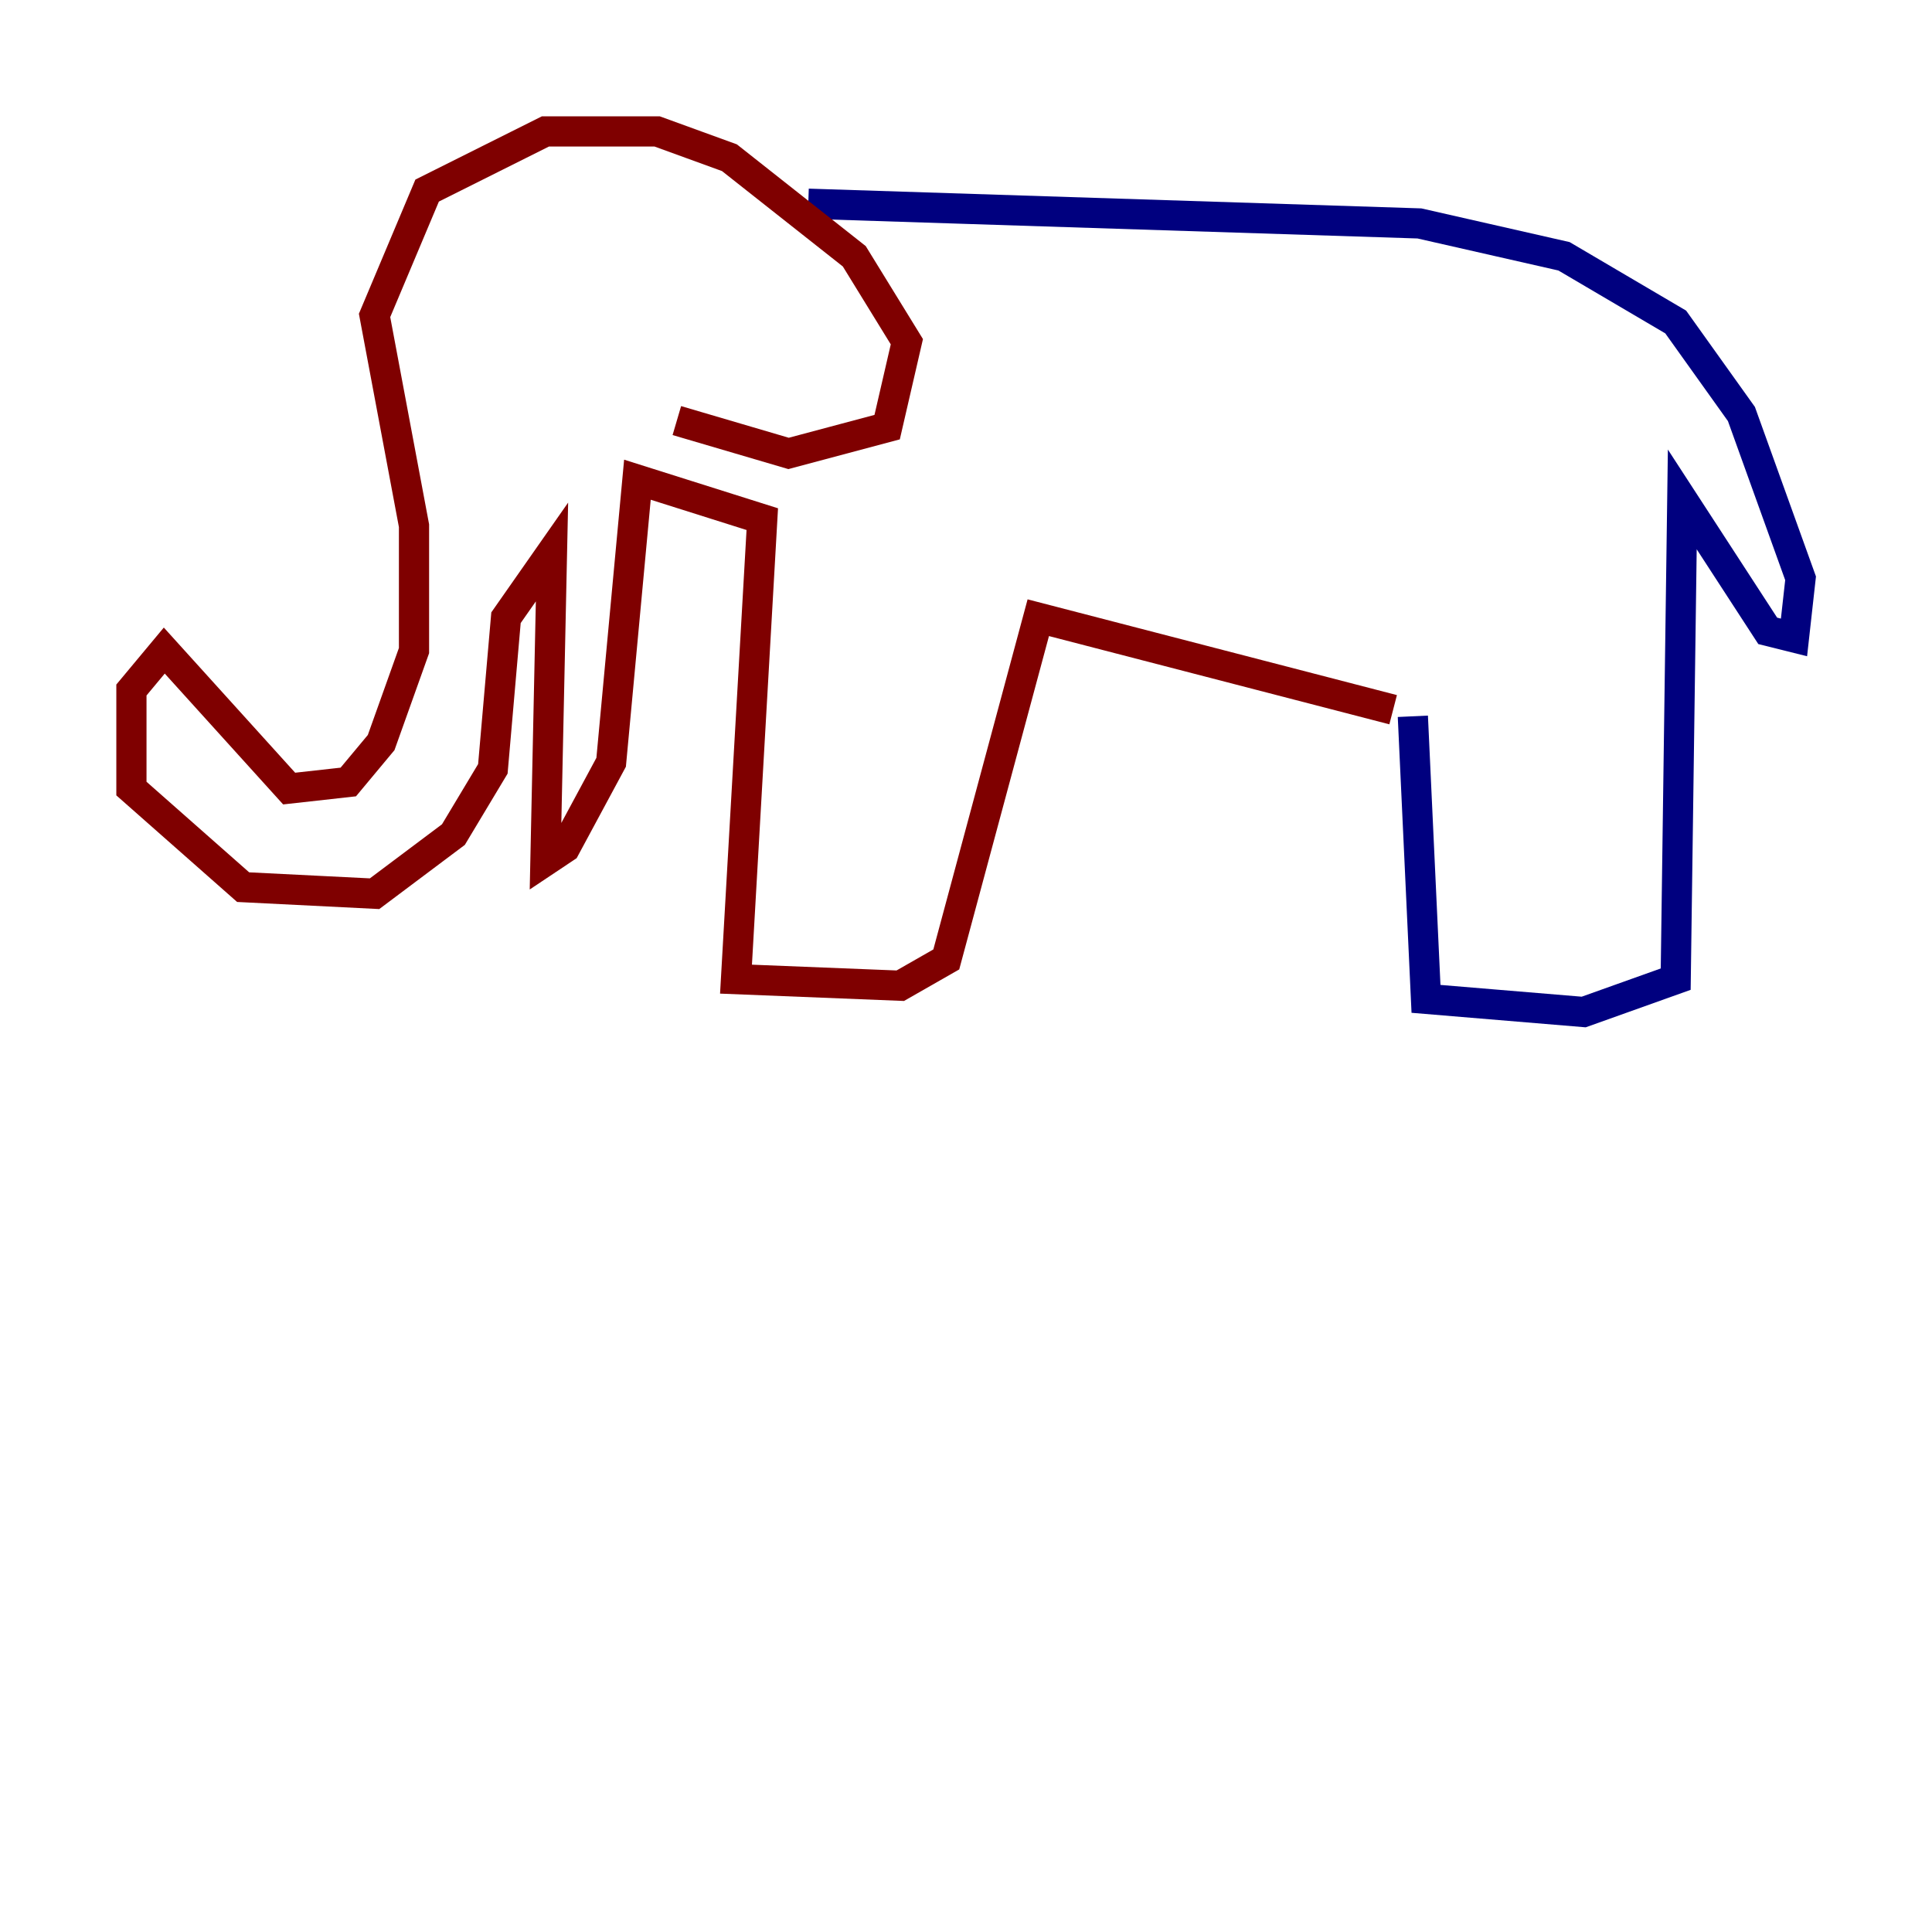 <?xml version="1.0" encoding="utf-8" ?>
<svg baseProfile="tiny" height="128" version="1.2" viewBox="0,0,128,128" width="128" xmlns="http://www.w3.org/2000/svg" xmlns:ev="http://www.w3.org/2001/xml-events" xmlns:xlink="http://www.w3.org/1999/xlink"><defs /><polyline fill="none" points="93.605,47.456 94.476,66.177 104.925,67.048 111.02,64.871 111.456,33.088 117.116,41.796 118.857,42.231 119.293,38.313 115.374,27.429 111.02,21.333 103.619,16.98 94.041,14.803 53.551,13.497" stroke="#00007f" stroke-width="2" /><polyline fill="none" points="44.843,27.864 52.245,30.041 58.776,28.299 60.082,22.64 56.599,16.98 48.327,10.449 43.537,8.707 36.136,8.707 28.299,12.626 24.816,20.898 27.429,34.83 27.429,43.102 25.252,49.197 23.075,51.809 19.157,52.245 10.884,43.102 8.707,45.714 8.707,52.245 16.109,58.776 24.816,59.211 30.041,55.292 32.653,50.939 33.524,40.925 36.571,36.571 36.136,57.034 37.442,56.163 40.49,50.503 42.231,31.782 50.503,34.395 48.762,64.871 59.646,65.306 62.694,63.565 68.789,40.925 92.299,47.02" stroke="#7f0000" stroke-width="2" /></svg>